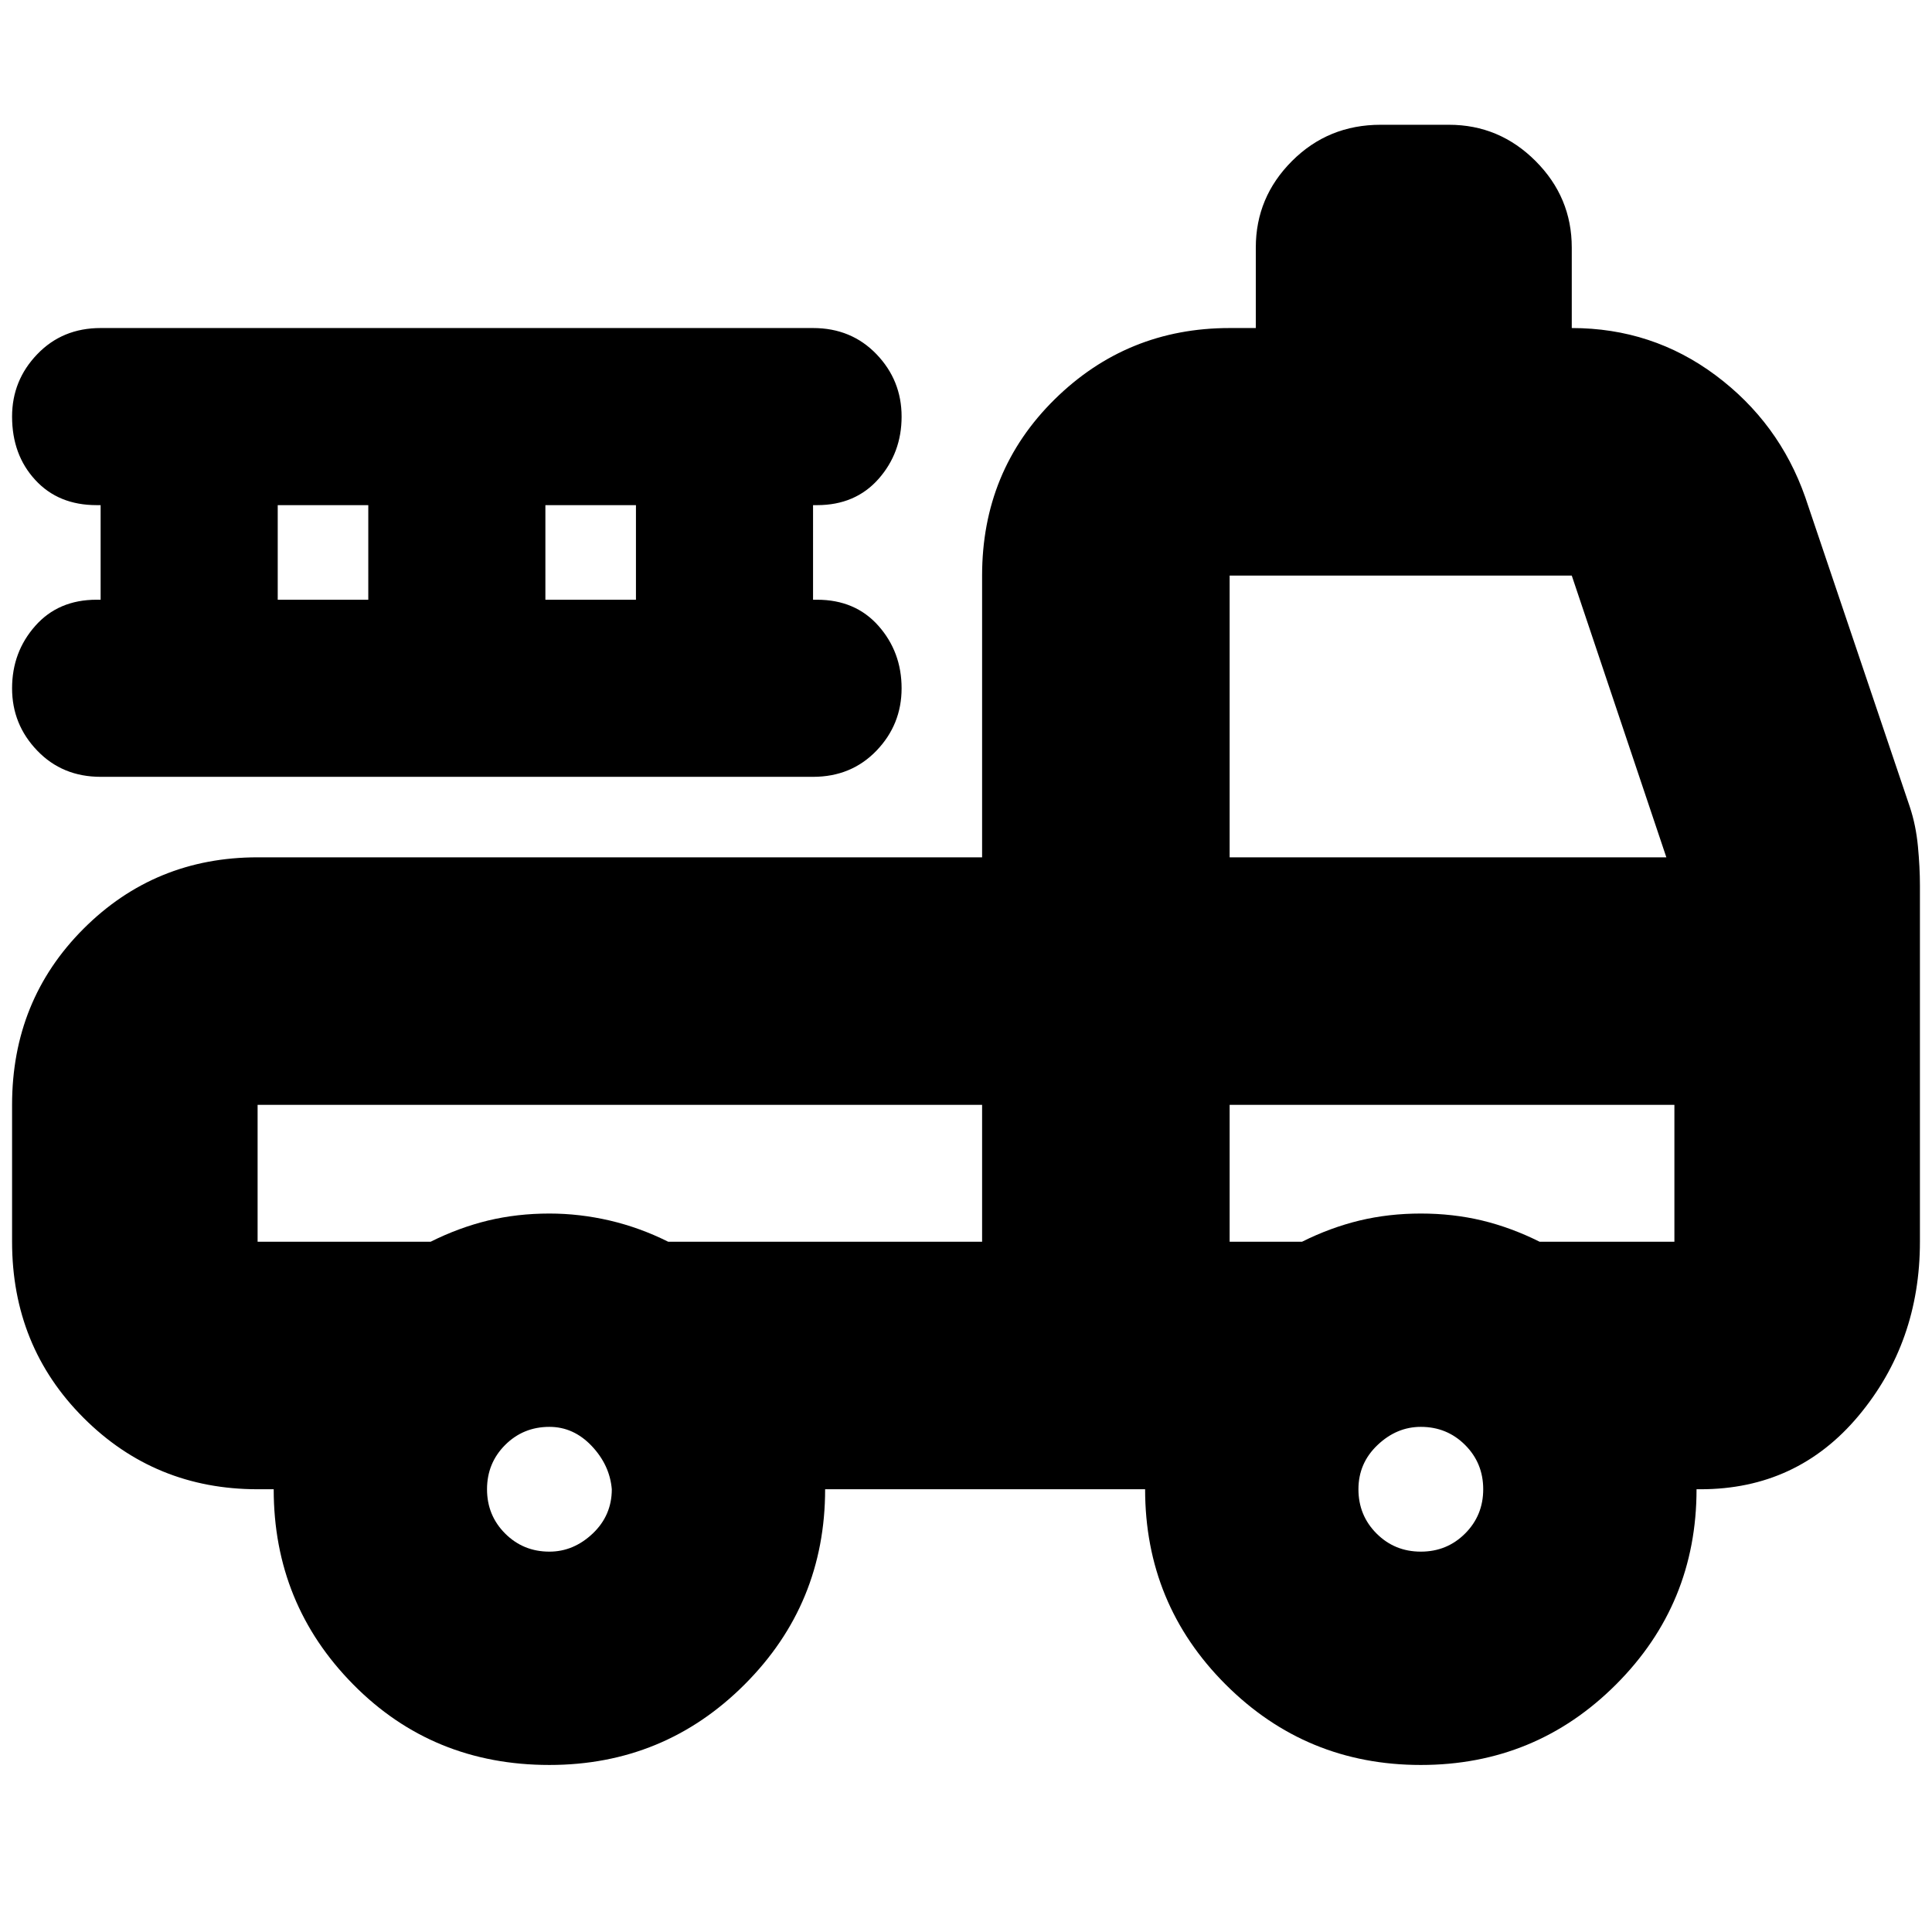 <svg xmlns="http://www.w3.org/2000/svg" height="24" width="24"><path d="M6.825 21.925q-1.45 0-2.437-1-.988-1-.988-2.425h-.2q-1.275 0-2.162-.887-.888-.888-.888-2.188v-1.7q0-1.3.888-2.188.887-.887 2.162-.887h9v-3.5q0-1.3.9-2.188.9-.887 2.175-.887h.325v-1q0-.625.45-1.075.45-.45 1.1-.45H18q.625 0 1.075.45.45.45.45 1.075v1q1 0 1.787.587.788.588 1.113 1.513l1.3 3.85q.075.225.1.487.025.263.025.488v4.425q0 1.25-.762 2.162-.763.913-1.963.913h-.05q0 1.425-1 2.425-1 1-2.425 1-1.425 0-2.425-1-1-1-1-2.425H10.25q0 1.425-1 2.425-1 1-2.425 1Zm0-2.65q.3 0 .538-.225.237-.225.237-.55-.025-.3-.25-.538-.225-.237-.525-.237-.325 0-.55.225-.225.225-.225.55 0 .325.225.55.225.225.55.225Zm10.825 0q.325 0 .55-.225.225-.225.225-.55 0-.325-.225-.55-.225-.225-.55-.225-.3 0-.537.225-.238.225-.238.55 0 .325.225.55.225.225.55.225Zm-5.45-3.85v-1.7h-9v1.7h2.15q.35-.175.712-.263.363-.087.763-.087.375 0 .75.087.375.088.725.263Zm3.075 0h.9q.35-.175.713-.263.362-.087.762-.087t.763.087q.362.088.712.263H20.8v-1.7h-5.525Zm0-4.775H20.7l-1.175-3.5h-4.25Zm-14.025-1q-.475 0-.787-.325Q.15 9 .15 8.55t.288-.775q.287-.325.762-.325h.05V6.275H1.2q-.475 0-.762-.313Q.15 5.65.15 5.175q0-.45.313-.775.312-.325.787-.325h8.85q.475 0 .788.325.312.325.312.775t-.287.775q-.288.325-.763.325h-.05V7.45h.05q.475 0 .763.325.287.325.287.775t-.312.775q-.313.325-.788.325Zm2.2-2.2h1.125V6.275H3.45Zm3.325 0H7.9V6.275H6.775Zm5.425 6.275h-9Zm3.075 0H20.8h-5.525Z"/></svg>